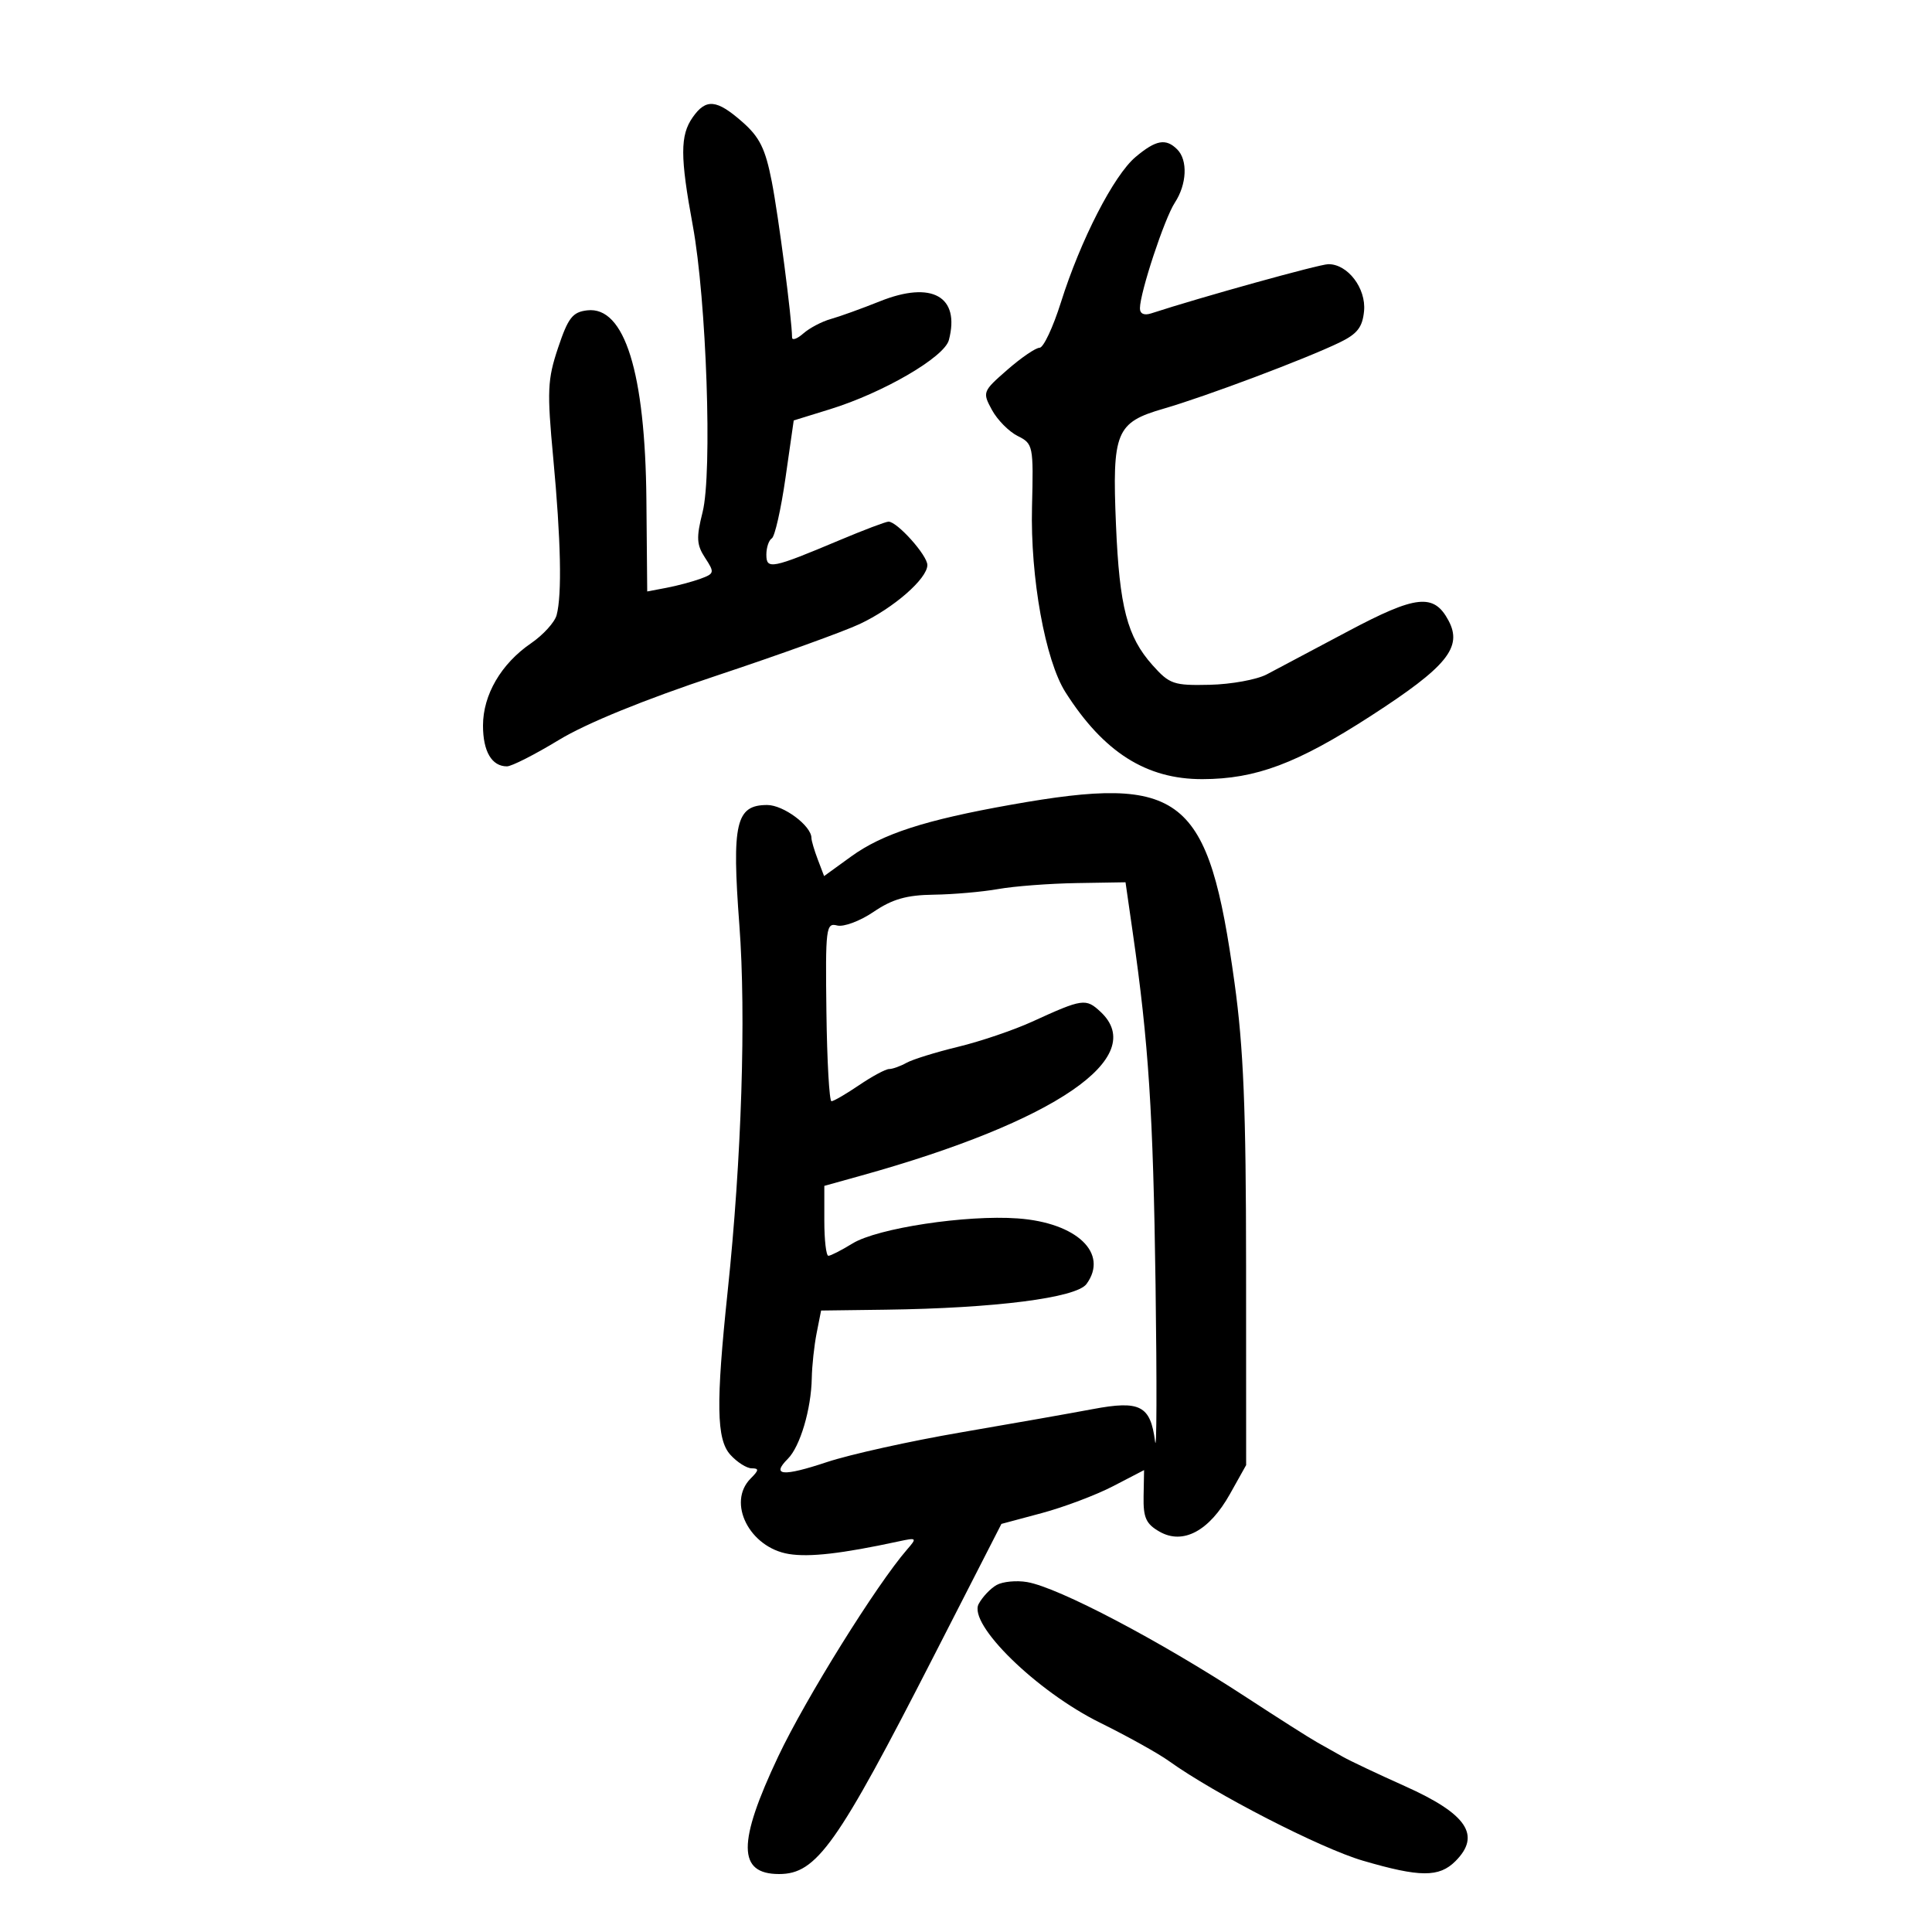 <svg xmlns="http://www.w3.org/2000/svg" width="300" height="300" viewBox="0 0 300 300" version="1.1">
	<path d="M 107.557 18.223 C 105.598 21.018, 105.601 24.323, 107.571 35 C 109.708 46.589, 110.629 73.445, 109.097 79.529 C 108.098 83.495, 108.159 84.594, 109.489 86.624 C 110.978 88.896, 110.940 89.071, 108.781 89.864 C 107.527 90.325, 105.150 90.959, 103.500 91.272 L 100.500 91.842 100.373 77.671 C 100.195 57.823, 96.985 47.520, 91.187 48.190 C 88.908 48.453, 88.221 49.335, 86.659 54 C 85.005 58.942, 84.929 60.683, 85.909 71.157 C 87.097 83.849, 87.279 92.361, 86.430 95.519 C 86.132 96.630, 84.339 98.599, 82.447 99.896 C 77.811 103.072, 75 107.894, 75 112.668 C 75 116.681, 76.361 119, 78.718 119 C 79.443 119, 83.066 117.159, 86.768 114.909 C 91.039 112.313, 99.978 108.665, 111.221 104.928 C 120.967 101.688, 130.991 98.074, 133.495 96.897 C 138.763 94.421, 144 89.854, 144 87.735 C 144 86.228, 139.318 81, 137.968 81 C 137.551 81, 134.125 82.298, 130.355 83.884 C 119.823 88.315, 119 88.477, 119 86.126 C 119 85.022, 119.383 83.882, 119.850 83.593 C 120.318 83.304, 121.274 79.067, 121.975 74.177 L 123.249 65.287 128.874 63.548 C 137.151 60.990, 146.645 55.464, 147.342 52.799 C 149.115 46.022, 144.713 43.549, 136.636 46.784 C 133.811 47.915, 130.375 49.155, 129 49.539 C 127.625 49.923, 125.713 50.928, 124.750 51.773 C 123.787 52.618, 122.997 52.903, 122.992 52.405 C 122.968 49.531, 120.889 33.555, 119.839 28.180 C 118.845 23.086, 117.958 21.292, 115.268 18.930 C 111.269 15.419, 109.626 15.269, 107.557 18.223 M 176.327 24.380 C 172.943 27.229, 167.789 37.269, 164.735 46.962 C 163.515 50.833, 162.026 54, 161.425 54 C 160.825 54, 158.571 55.540, 156.417 57.422 C 152.579 60.775, 152.531 60.901, 154.030 63.658 C 154.872 65.205, 156.671 67.025, 158.027 67.701 C 160.426 68.897, 160.487 69.203, 160.250 78.715 C 159.977 89.677, 162.303 102.550, 165.452 107.500 C 171.370 116.803, 177.998 121.007, 186.710 120.985 C 195.015 120.965, 201.424 118.560, 212.833 111.186 C 224.698 103.518, 227.147 100.511, 224.919 96.348 C 222.644 92.098, 219.913 92.392, 209.310 98.028 C 203.915 100.897, 198.241 103.907, 196.702 104.719 C 195.163 105.531, 191.183 106.257, 187.858 106.334 C 182.245 106.463, 181.607 106.244, 178.967 103.290 C 175.029 98.881, 173.825 94.264, 173.289 81.500 C 172.682 67.040, 173.272 65.605, 180.700 63.454 C 187.249 61.558, 202.717 55.740, 208 53.186 C 210.760 51.852, 211.565 50.820, 211.809 48.306 C 212.152 44.767, 209.264 40.984, 206.250 41.023 C 204.844 41.041, 186.507 46.135, 178.750 48.663 C 177.657 49.019, 177.003 48.720, 177.008 47.867 C 177.021 45.412, 180.818 33.926, 182.428 31.469 C 184.298 28.615, 184.467 24.867, 182.800 23.200 C 181.036 21.436, 179.489 21.718, 176.327 24.380 M 157 124.958 C 143.649 127.330, 137.029 129.472, 132.169 132.993 L 127.965 136.038 126.982 133.454 C 126.442 132.033, 126 130.534, 126 130.123 C 126 128.232, 121.666 125, 119.130 125 C 114.265 125, 113.615 127.806, 114.809 143.653 C 115.868 157.713, 115.157 179.958, 112.993 200.500 C 111.155 217.956, 111.245 223.499, 113.405 225.891 C 114.453 227.051, 115.947 228, 116.726 228 C 117.883 228, 117.854 228.289, 116.571 229.571 C 112.838 233.305, 116.377 240.313, 122.497 241.306 C 125.703 241.826, 130.710 241.252, 139.500 239.356 C 142.374 238.736, 142.431 238.789, 140.852 240.605 C 136.114 246.056, 125.097 263.749, 120.844 272.739 C 114.493 286.162, 114.529 291, 120.977 291 C 126.802 291, 129.961 286.549, 145 257.154 L 155.500 236.631 161.753 234.956 C 165.192 234.035, 170.176 232.155, 172.829 230.779 L 177.652 228.276 177.576 232.328 C 177.513 235.670, 177.948 236.636, 180.057 237.837 C 183.701 239.913, 187.767 237.739, 190.984 231.994 L 193.500 227.500 193.491 196.500 C 193.485 172.236, 193.094 162.695, 191.694 152.590 C 187.644 123.362, 183.694 120.216, 157 124.958 M 155 138.051 C 152.525 138.491, 148.017 138.885, 144.982 138.926 C 140.772 138.982, 138.559 139.615, 135.647 141.594 C 133.547 143.021, 131.001 143.972, 129.990 143.708 C 128.263 143.256, 128.161 144.078, 128.325 157.111 C 128.421 164.747, 128.775 170.996, 129.110 170.997 C 129.446 170.999, 131.379 169.875, 133.405 168.500 C 135.431 167.125, 137.525 166, 138.058 166 C 138.591 166, 139.809 165.565, 140.764 165.032 C 141.719 164.500, 145.330 163.380, 148.790 162.543 C 152.249 161.706, 157.424 159.948, 160.290 158.637 C 168.112 155.059, 168.609 154.987, 170.890 157.112 C 178.464 164.169, 163.888 174.149, 133.750 182.541 L 128 184.142 128 189.571 C 128 192.557, 128.284 195, 128.632 195 C 128.980 195, 130.667 194.138, 132.382 193.083 C 136.249 190.707, 150.037 188.618, 158.037 189.196 C 167.213 189.860, 172.197 194.614, 168.712 199.379 C 167.139 201.530, 154.499 203.146, 137.500 203.369 L 127.500 203.500 126.808 207 C 126.427 208.925, 126.087 212.075, 126.052 214 C 125.965 218.806, 124.244 224.613, 122.343 226.514 C 119.704 229.153, 121.546 229.314, 128.377 227.041 C 131.955 225.850, 141.321 223.773, 149.191 222.424 C 157.061 221.075, 166.282 219.448, 169.682 218.807 C 177.037 217.421, 178.647 218.256, 179.357 223.826 C 179.614 225.847, 179.649 214.900, 179.434 199.500 C 179.061 172.749, 178.362 161.966, 175.885 144.750 L 174.770 137 167.135 137.125 C 162.936 137.194, 157.475 137.611, 155 138.051 M 154.756 246.117 C 153.804 246.650, 152.548 247.976, 151.966 249.064 C 150.288 252.200, 160.976 262.648, 170.840 267.514 C 175.053 269.592, 179.850 272.262, 181.500 273.447 C 188.594 278.543, 205.050 286.999, 211.608 288.919 C 220.486 291.518, 223.465 291.535, 226 289 C 230.020 284.980, 227.791 281.670, 218.157 277.353 C 213.946 275.467, 209.600 273.411, 208.500 272.784 C 207.400 272.158, 205.600 271.144, 204.500 270.532 C 203.400 269.920, 198.450 266.773, 193.500 263.538 C 180.022 254.729, 164.371 246.503, 159.494 245.664 C 157.840 245.380, 155.709 245.584, 154.756 246.117" stroke="none" fill="black" fill-rule="evenodd"/>
</svg>